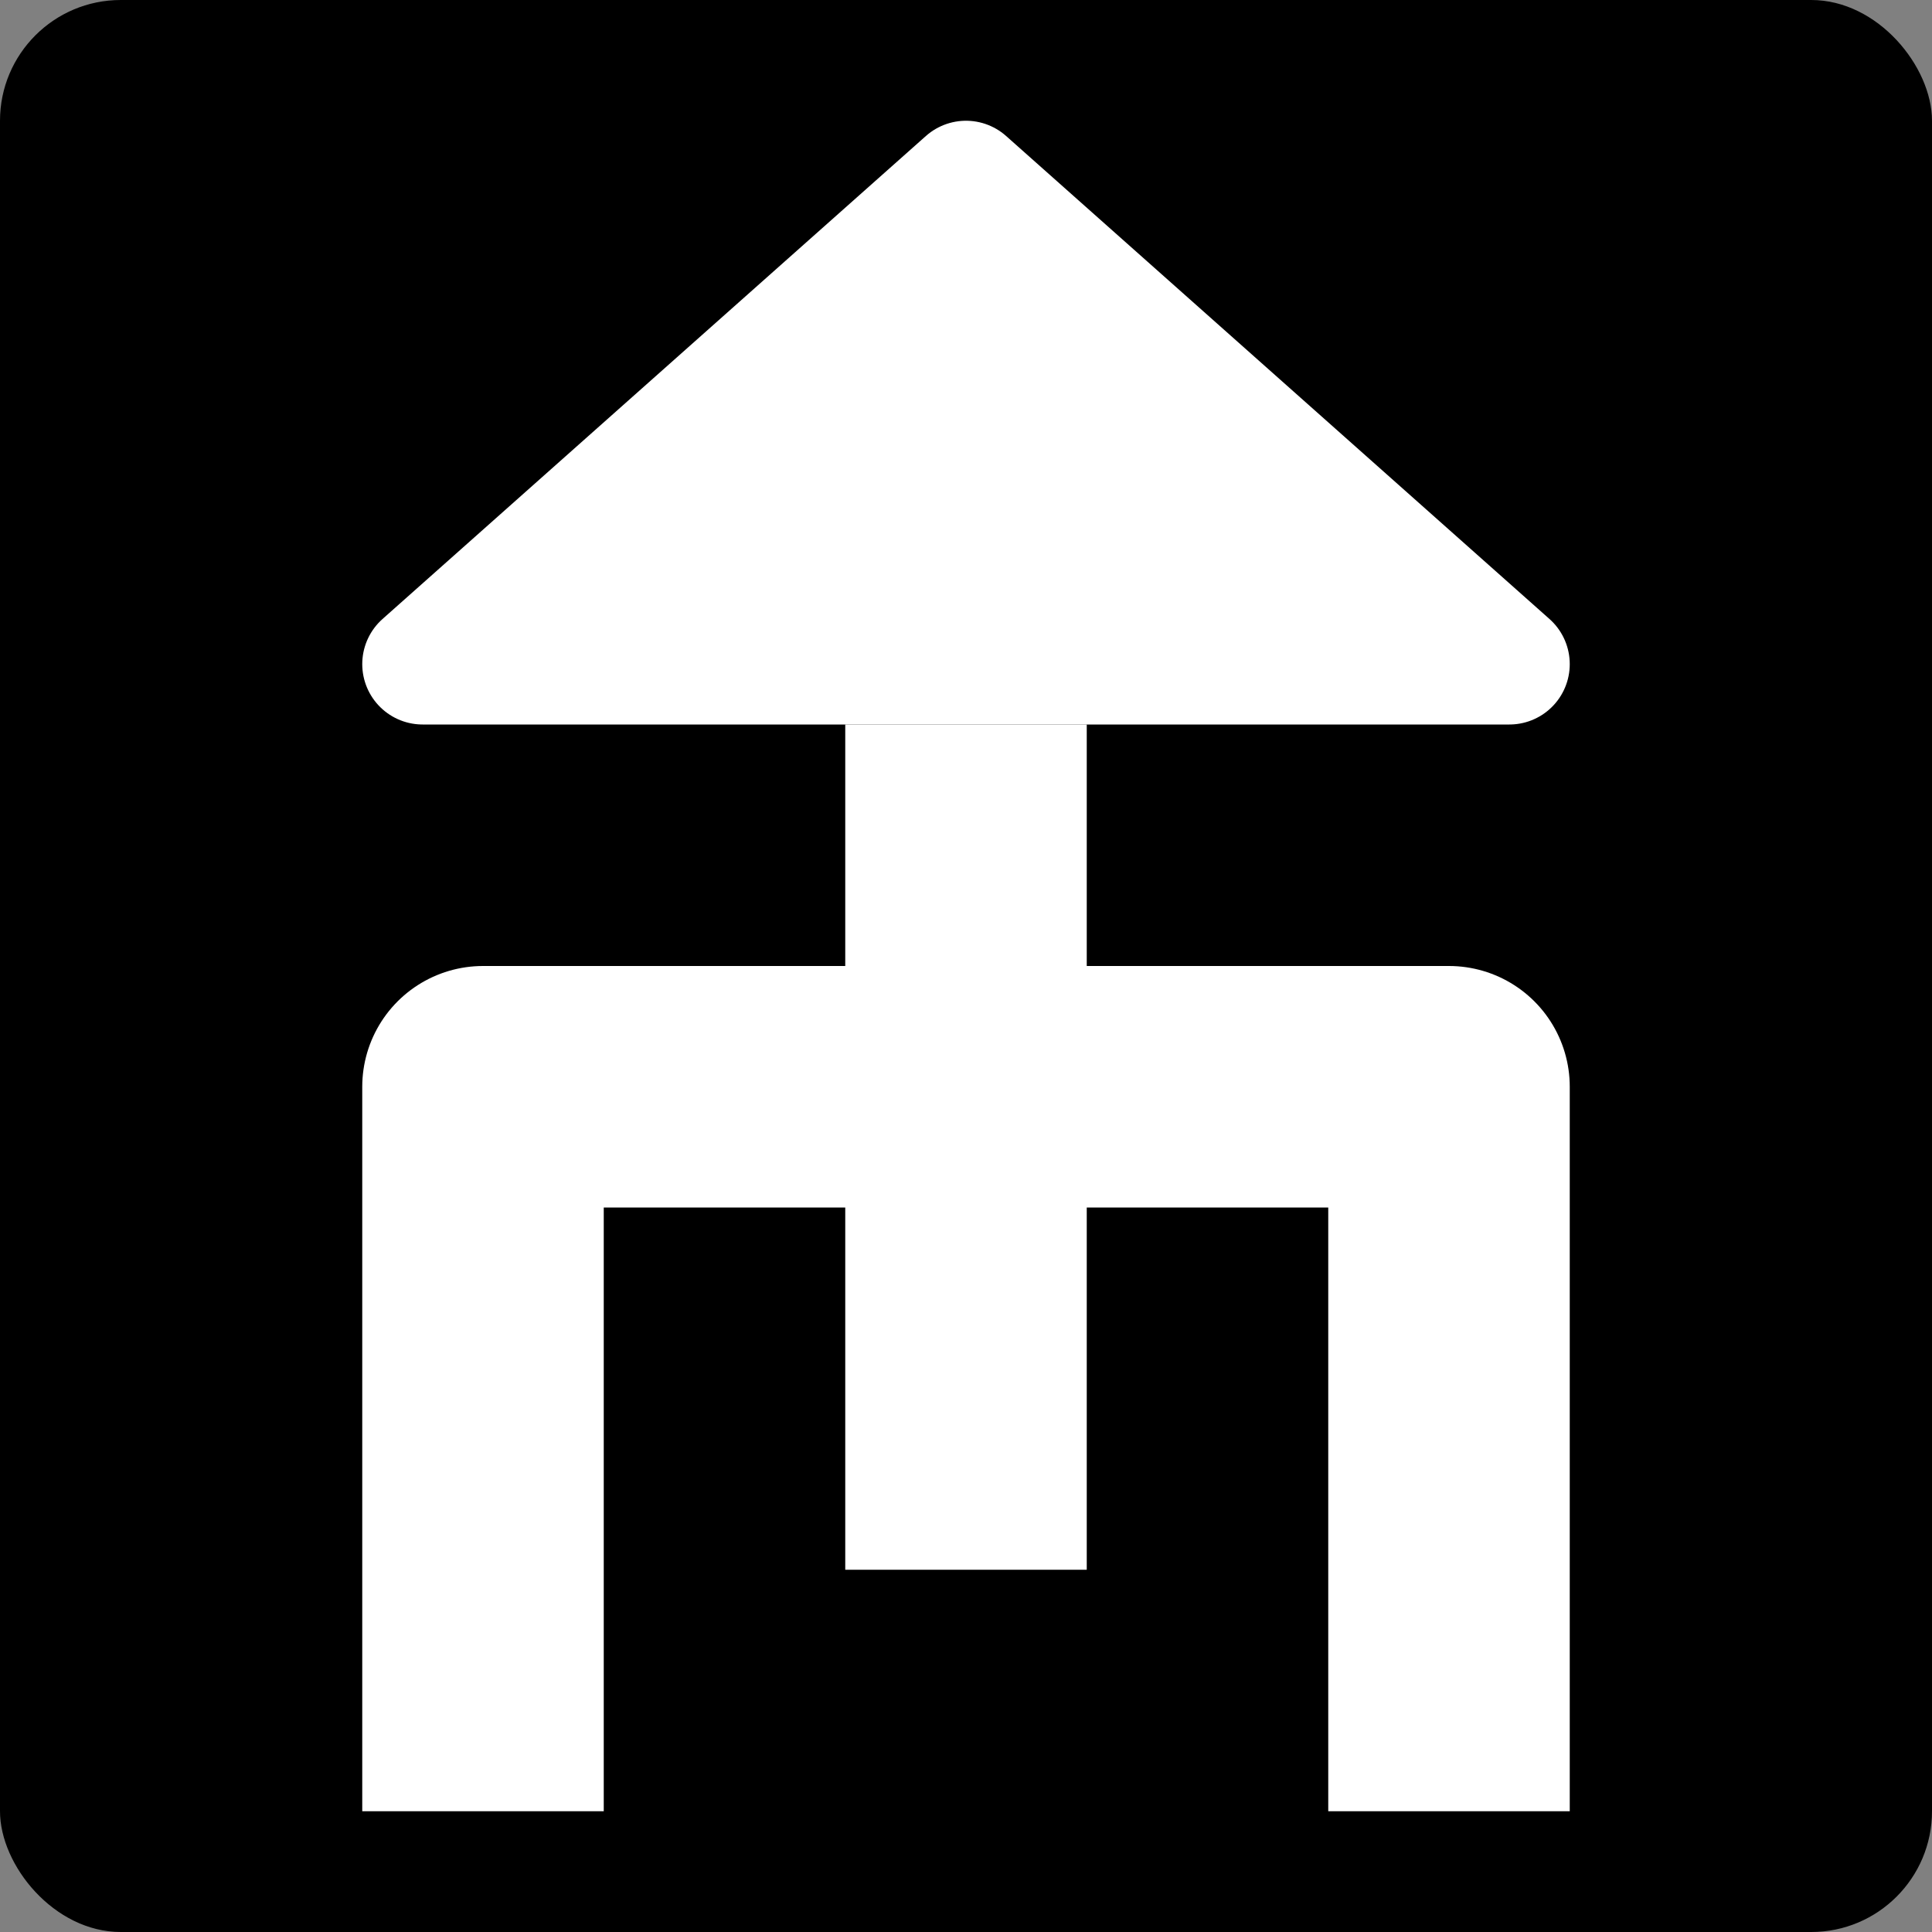 <?xml version="1.0" encoding="utf-8"?>
<svg xmlns="http://www.w3.org/2000/svg" width="32" height="32">
  <rect width="100%" height="100%" fill="#808080" stroke="none"/>
  <rect width="32" height="32" rx="2" ry="2" />
  <path d="m 8,30 0,-12 16,0 0,12" fill="none" stroke-width="4" stroke="white"
        stroke-linejoin="round" />
  <path d="m 7,11 9,-8 9,8 z" fill="white" stroke-width="2" stroke="white"
        stroke-linejoin="round" />
  <rect x="14" y="12" width="4" height="14" fill="white" />
</svg>
